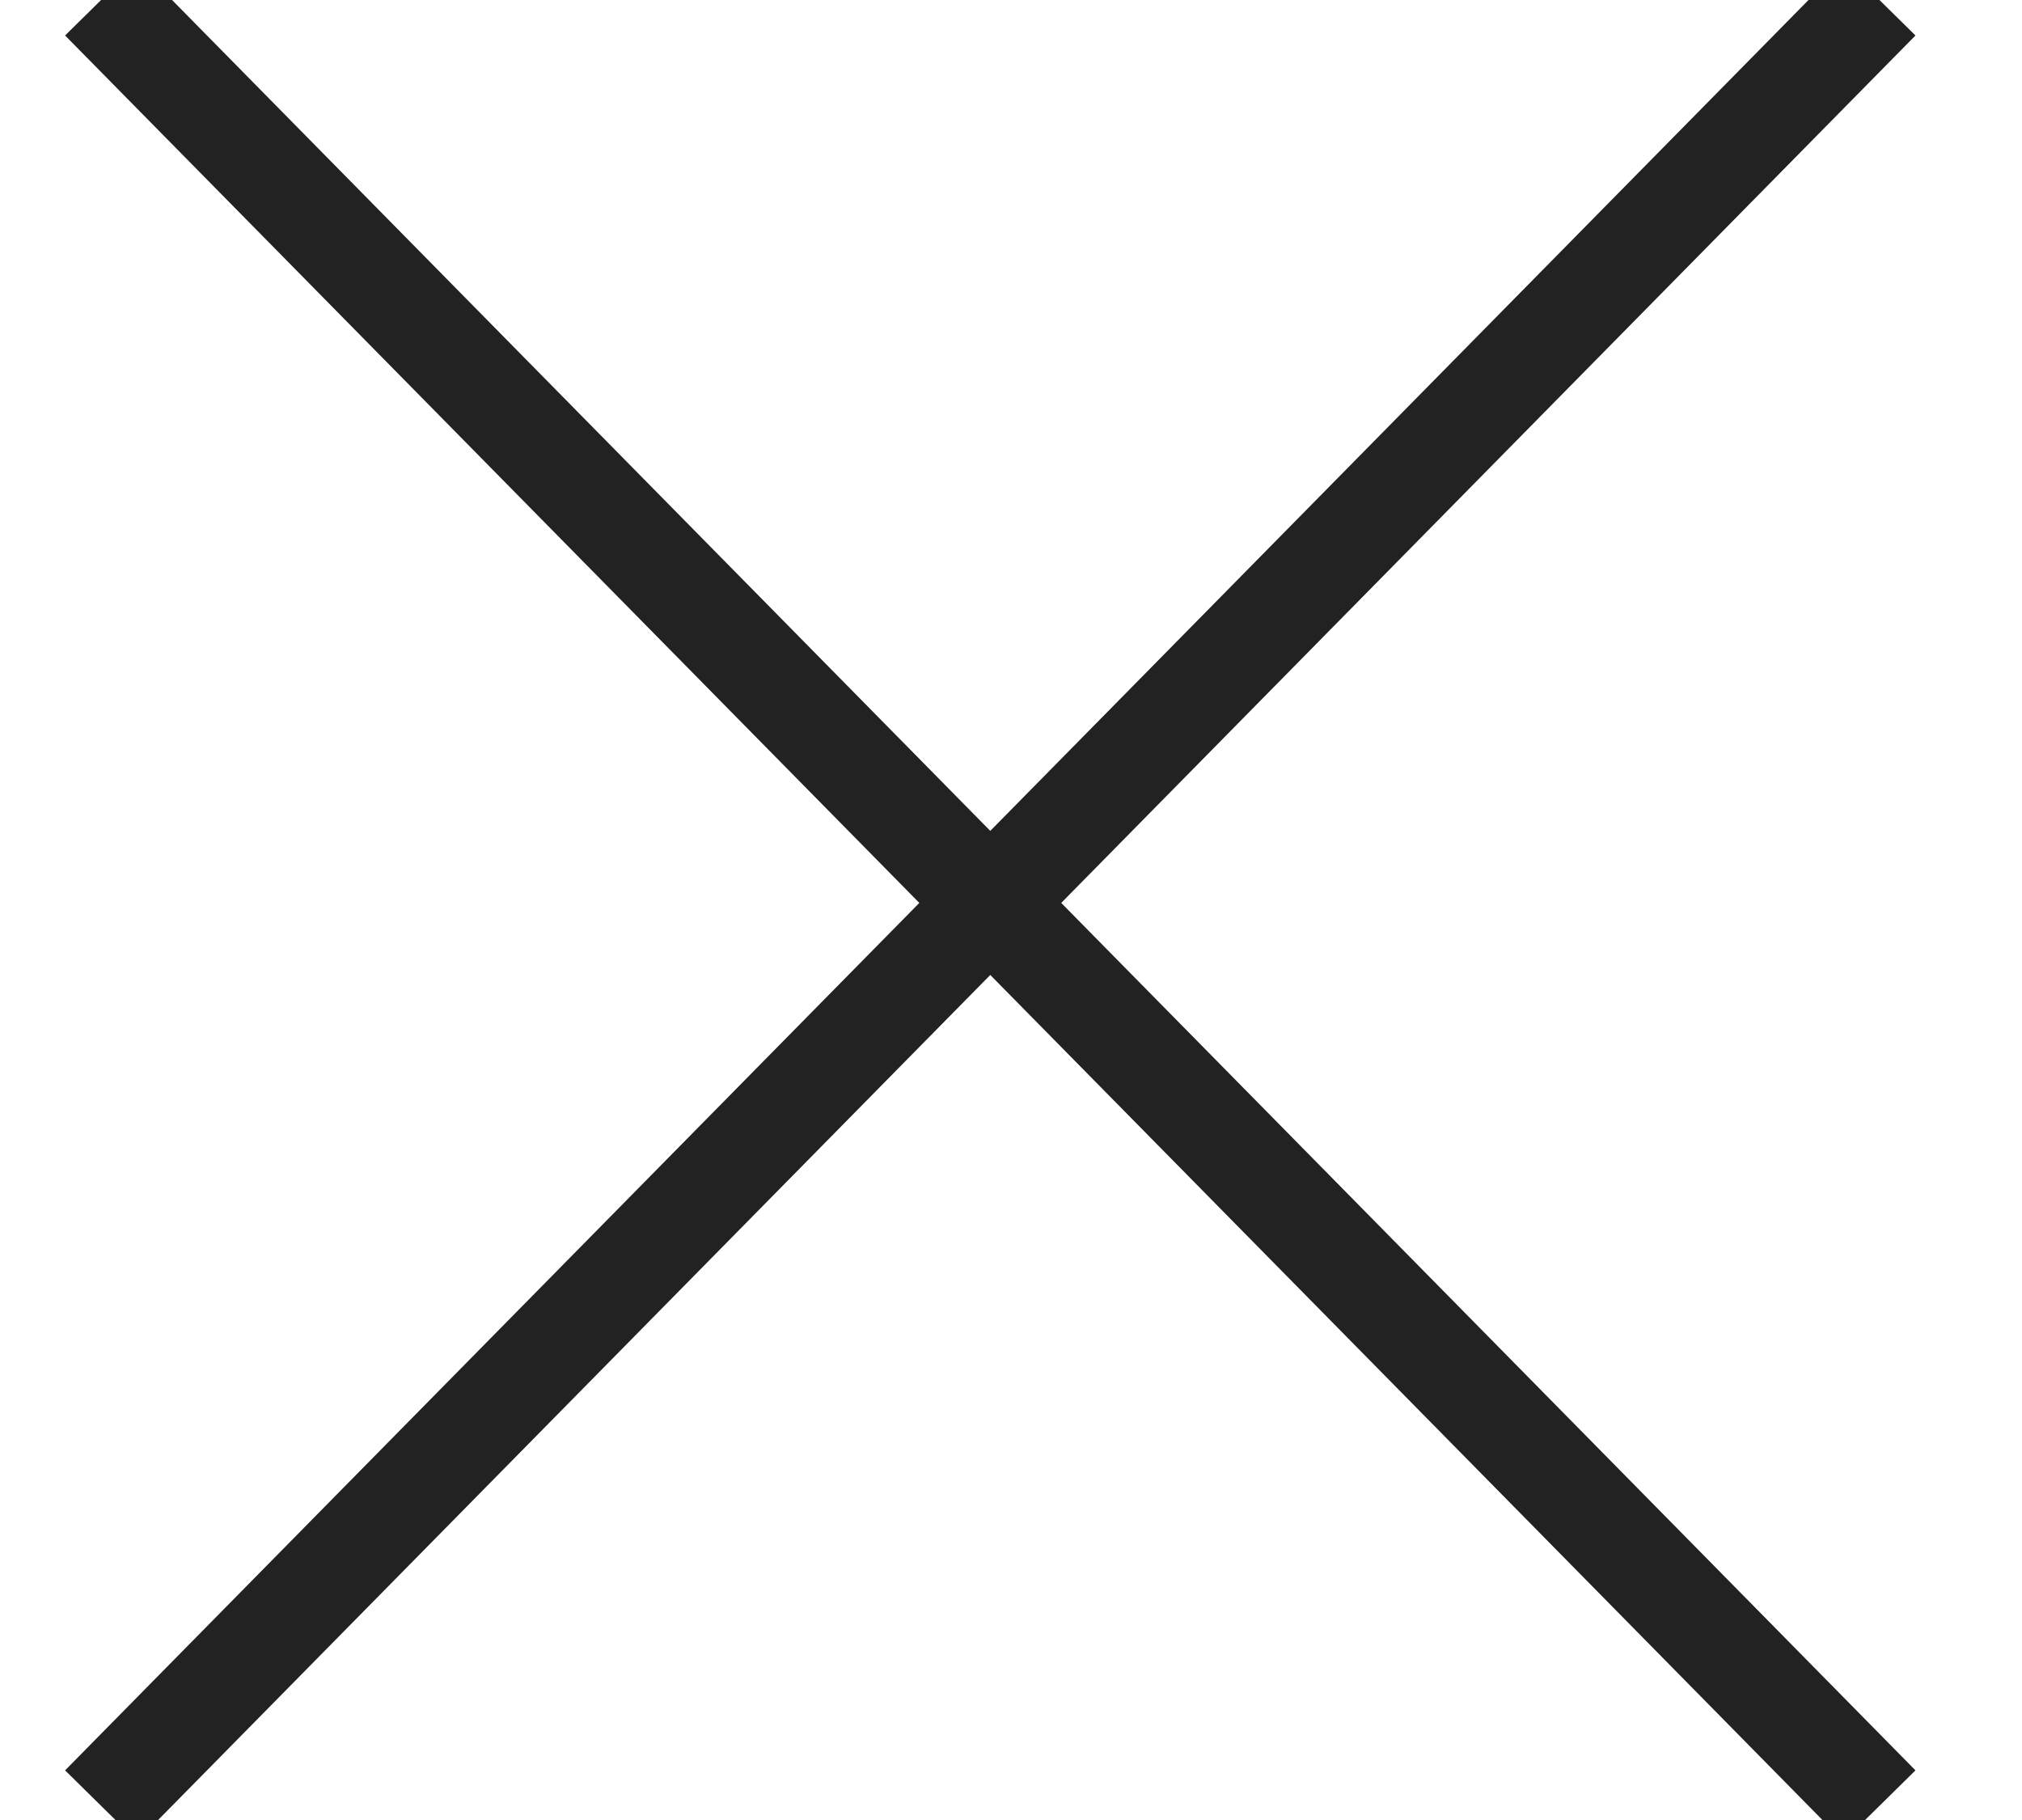 <?xml version="1.0" encoding="UTF-8"?>
<svg width="20px" height="18px" viewBox="0 0 20 18" version="1.1" xmlns="http://www.w3.org/2000/svg" xmlns:xlink="http://www.w3.org/1999/xlink">
    <!-- Generator: Sketch 52.5 (67469) - http://www.bohemiancoding.com/sketch -->
    <title>Group 6</title>
    <desc>Created with Sketch.</desc>
    <g id="Page-1" stroke="none" stroke-width="1" fill="none" fill-rule="evenodd">
        <g id="PC_01_진행중_pop_구성상품" transform="translate(-831, -759)" stroke="#222222">
            <g id="Group-6" transform="translate(832, 759)">
                <path d="M0,17.86 L17.59,0 L0,17.86 Z" id="Fill-1"></path>
                <path d="M17.59,17.86 L0,0 L17.59,17.86 Z" id="Fill-4"></path>
            </g>
        </g>
    </g>
</svg>